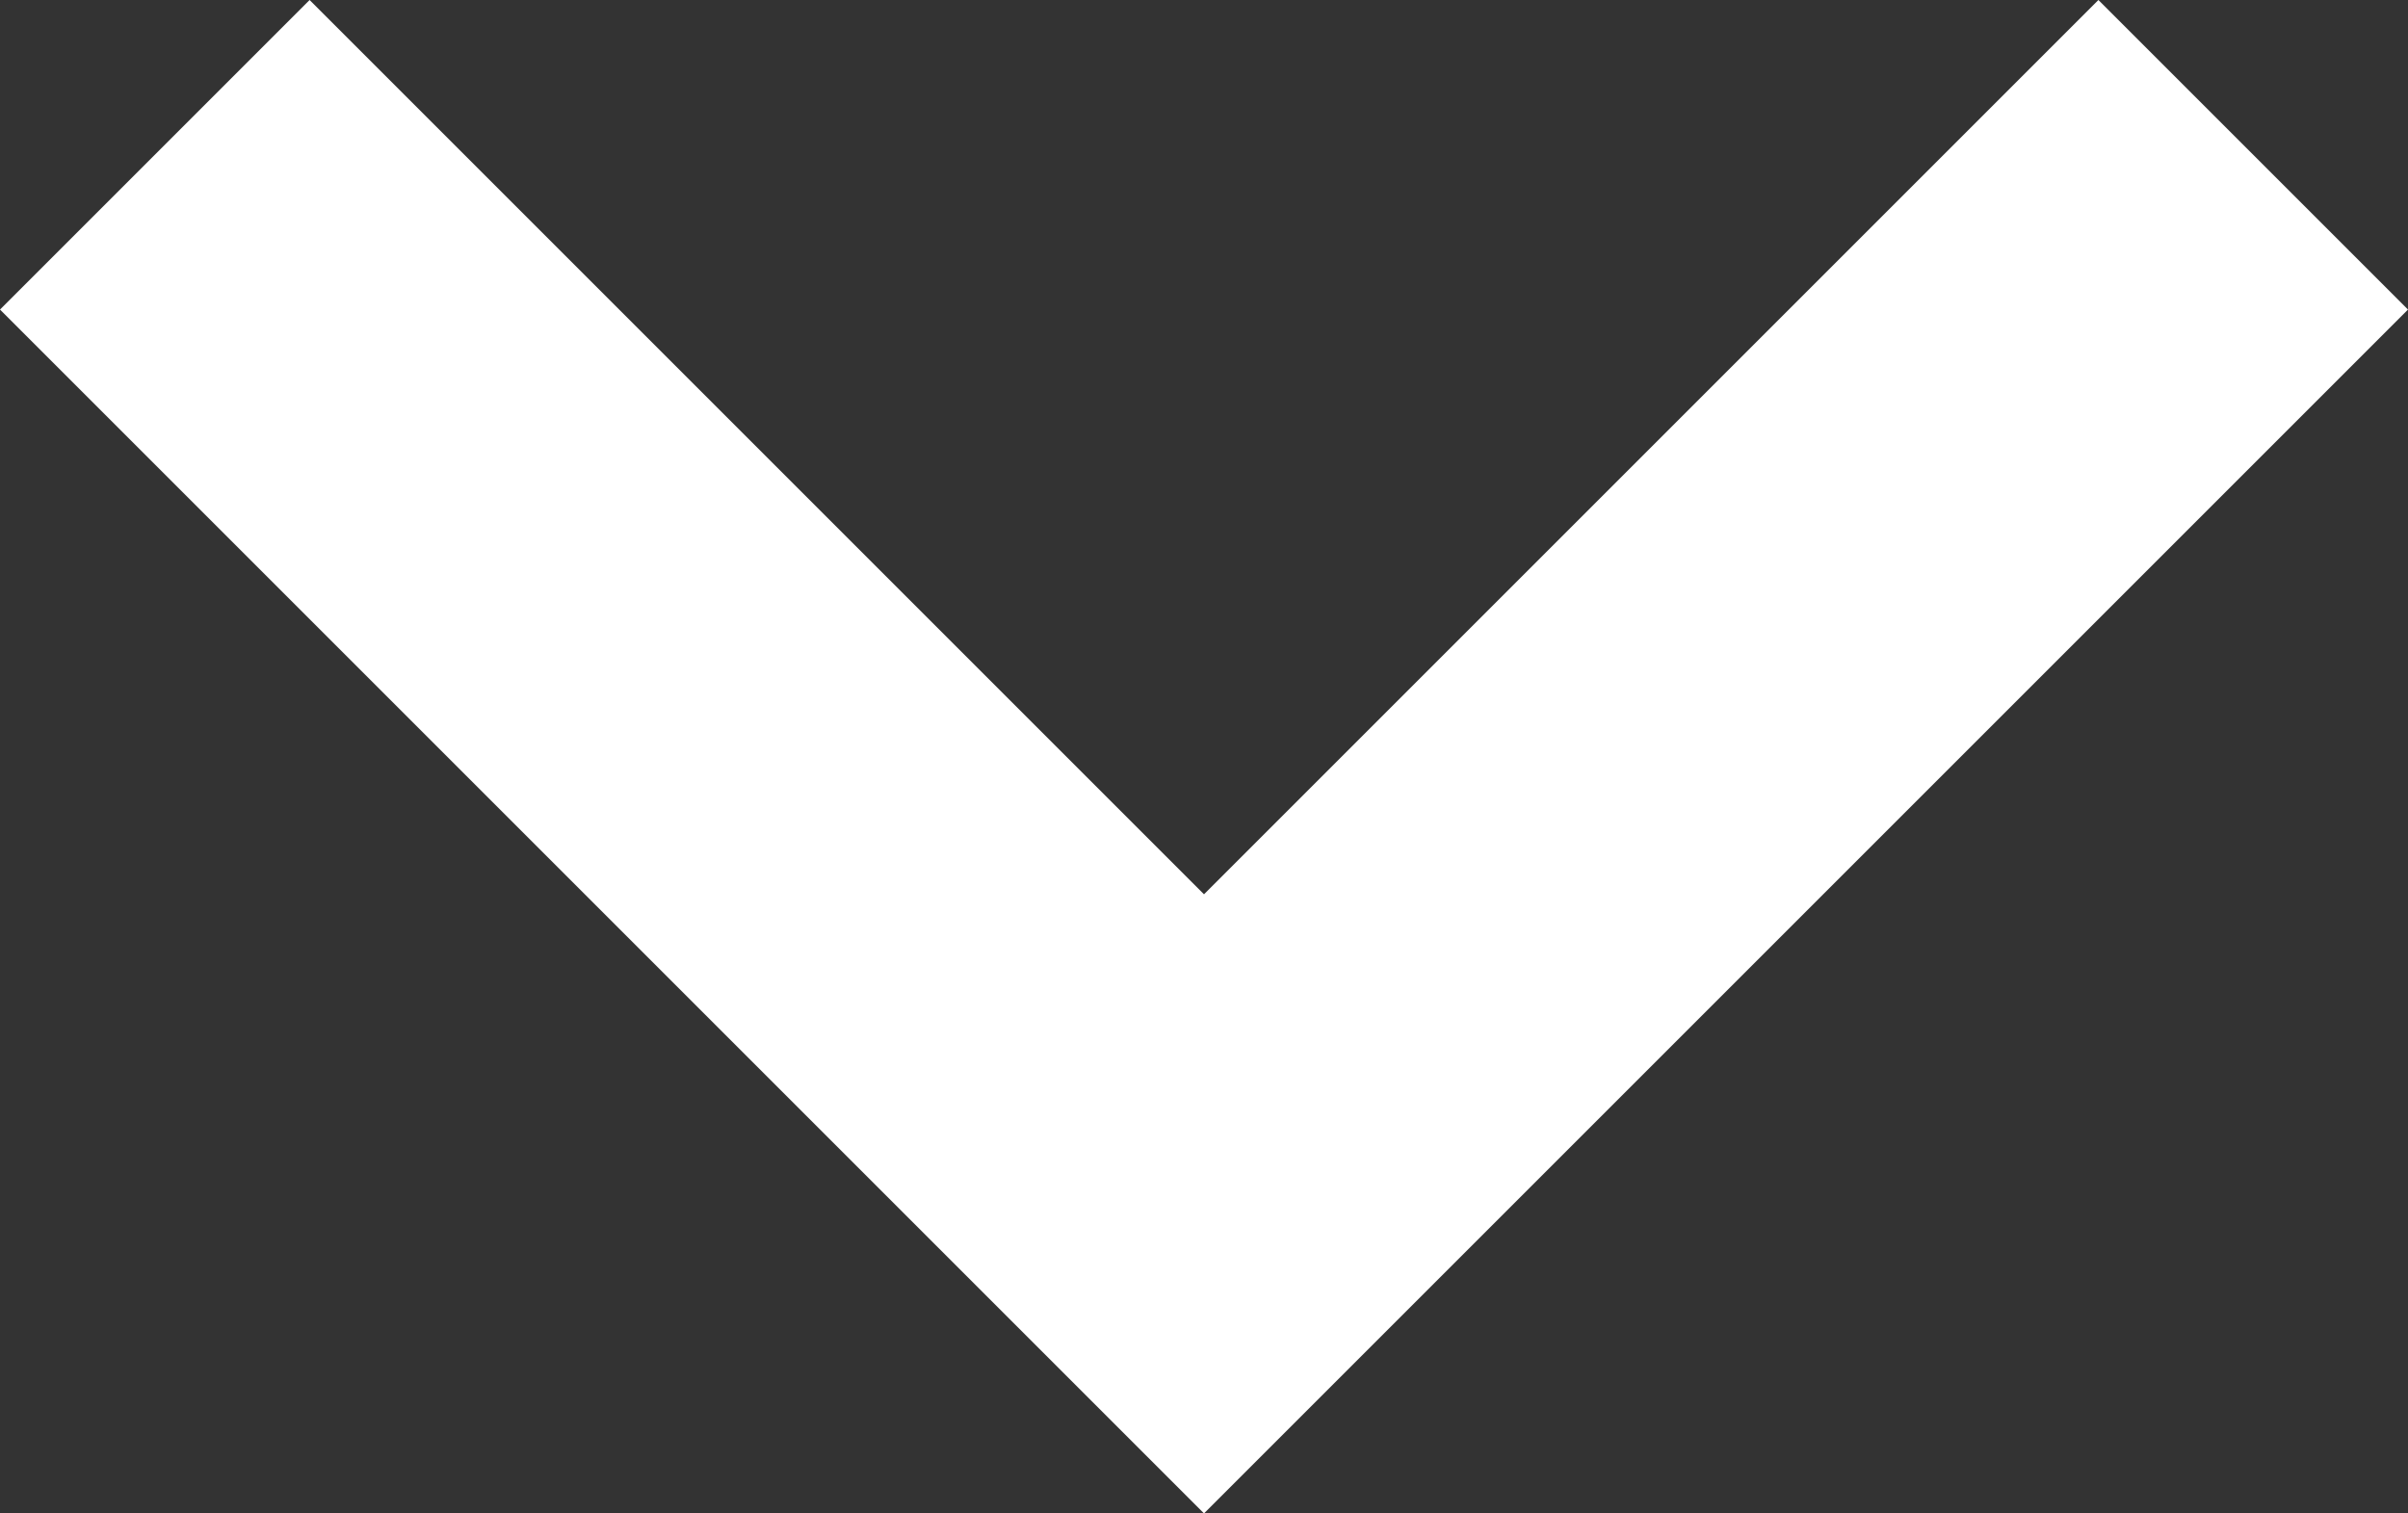 <svg xmlns="http://www.w3.org/2000/svg" viewBox="0 0 15.556 9.778">
  <rect x="0" y="0" width="15.556" height="9.778" fill="#333333" stroke="none"/>
  <defs>
    <style>
      .cls-1 {
        fill: #fff;
      }
    </style>
  </defs>
  <path id="Subtraction_1" data-name="Subtraction 1" class="cls-1" d="M7.778,19.556h0L0,11.778l2-2,5.778,5.778,5.778-5.778,2,2L7.779,19.555Z" transform="translate(0 -9.778)"/>
</svg>
